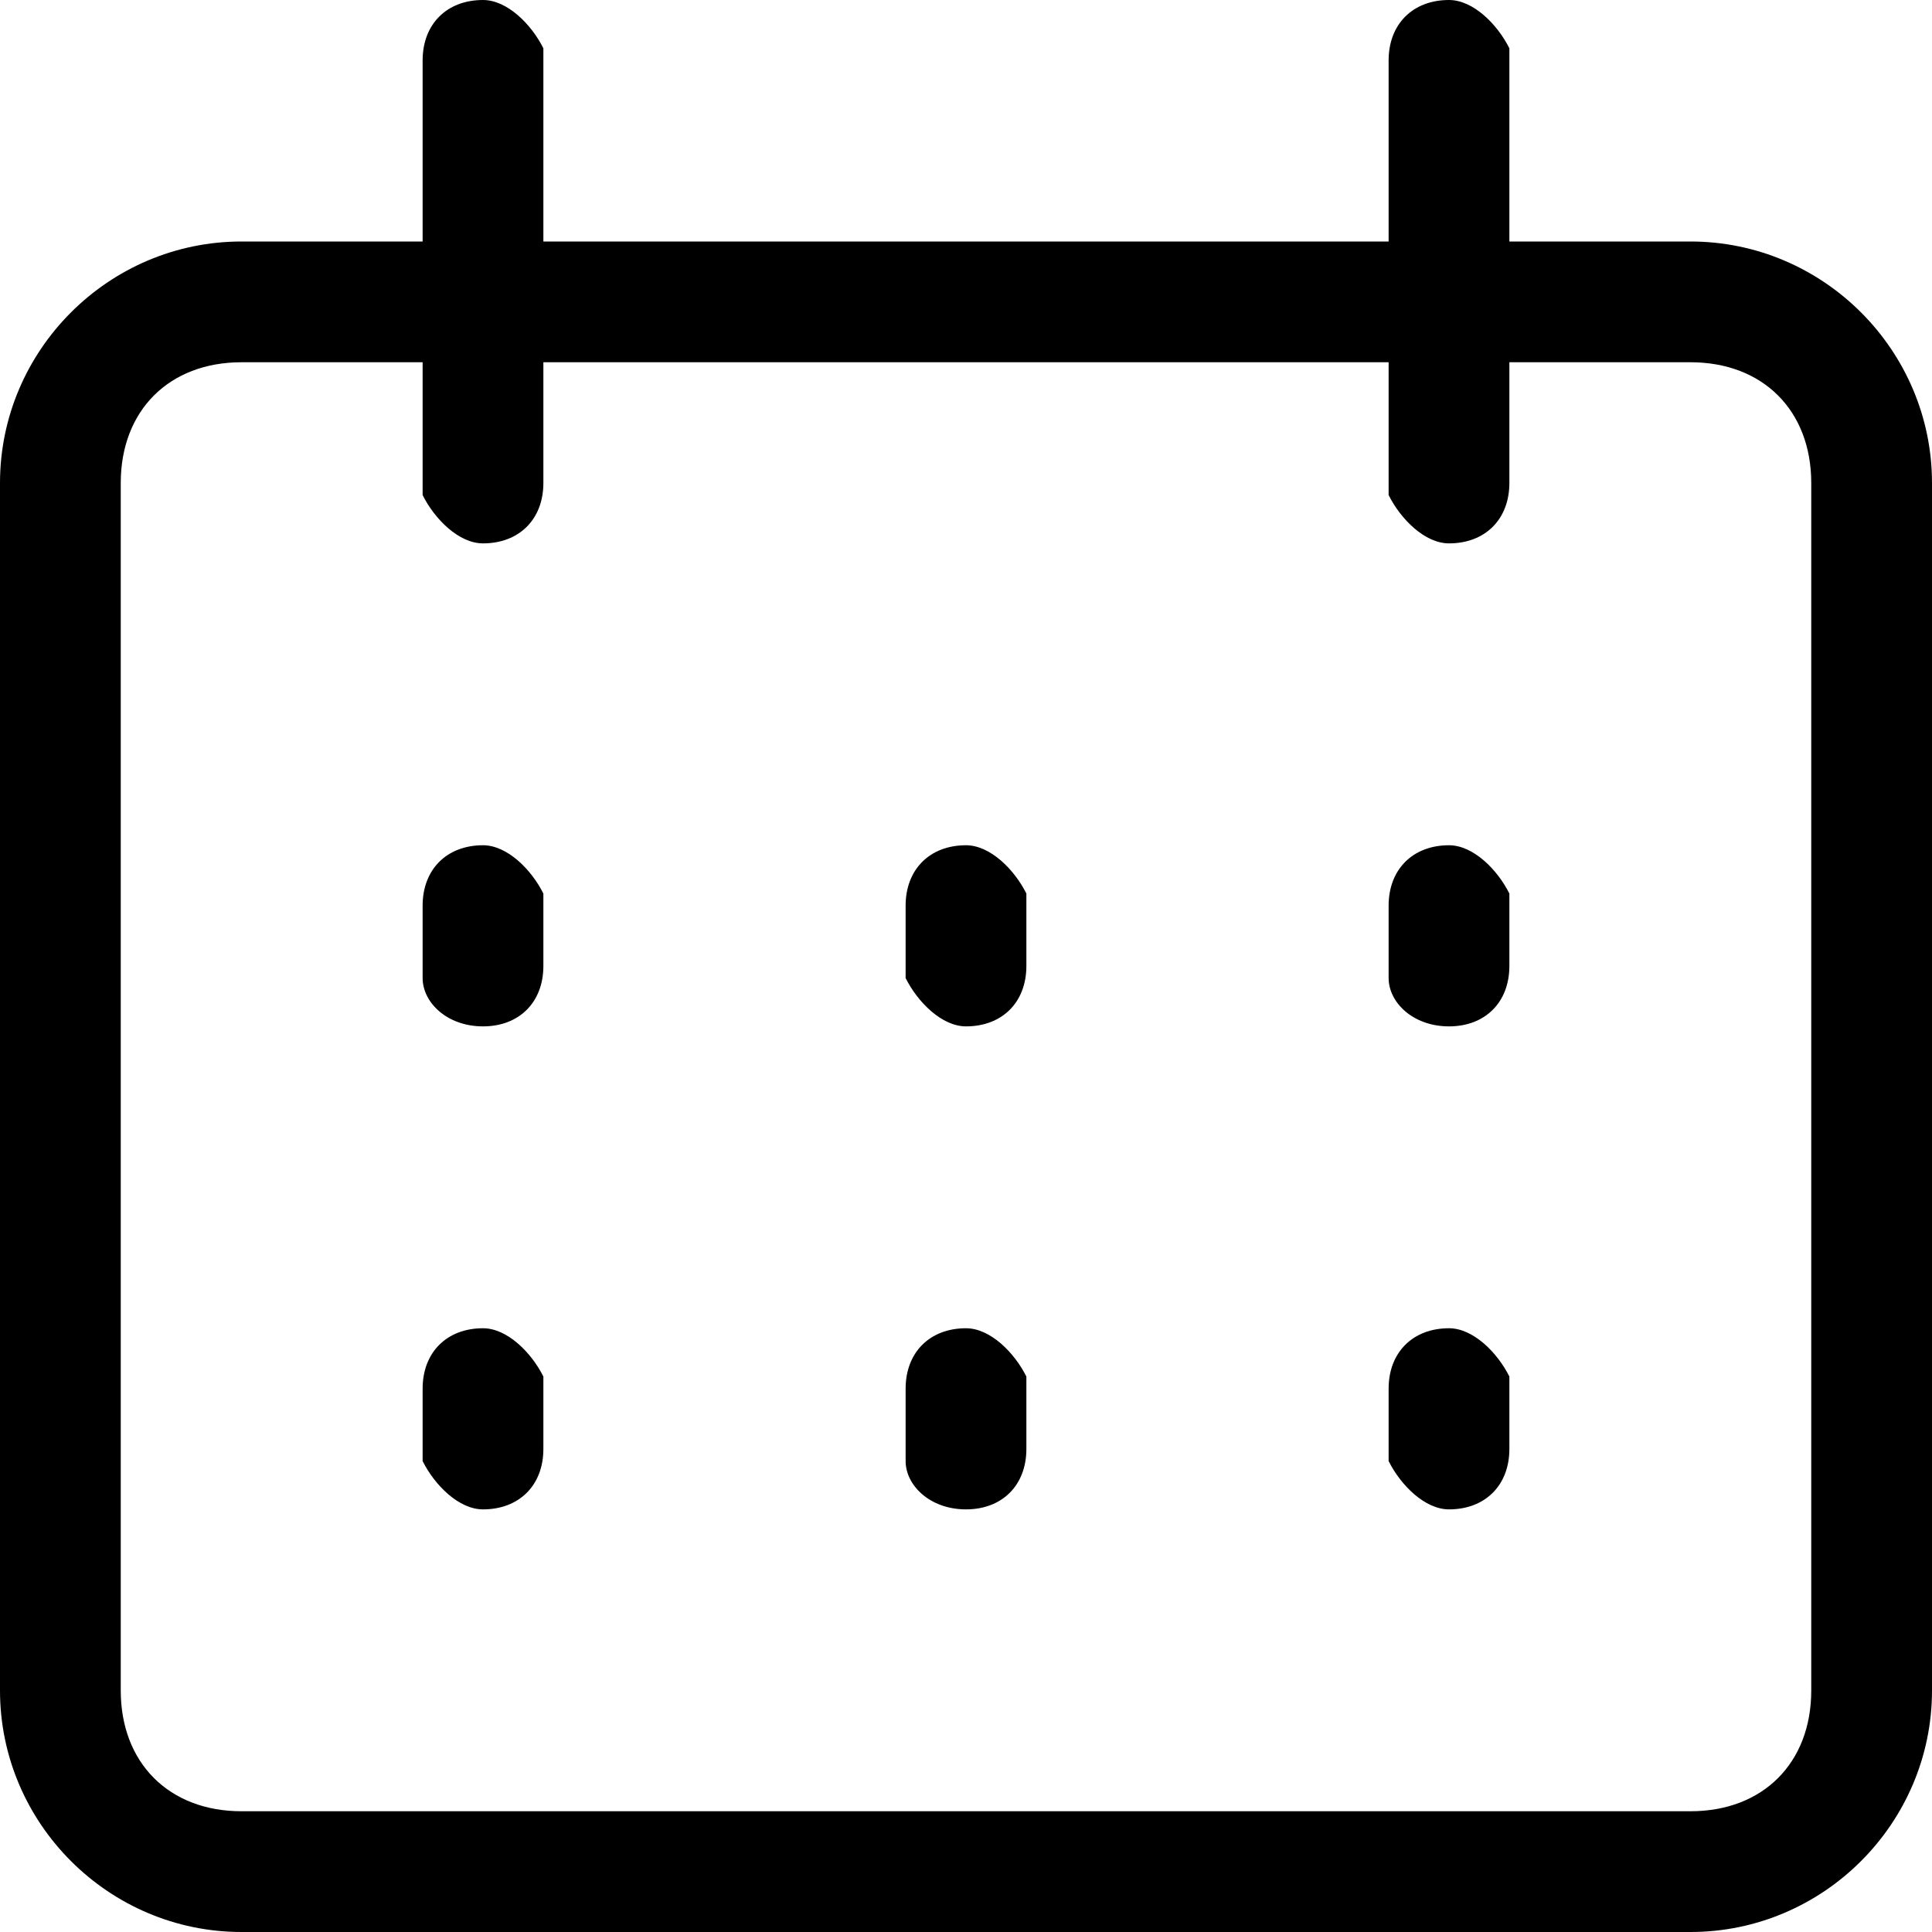 <?xml version="1.0" encoding="utf-8"?>
<!-- 
  Copyright (c) 2022, WSO2 LLC. (http://www.wso2.com). All Rights Reserved.
 
 - This software is the property of WSO2 Inc. and its suppliers, if any.
 - Dissemination of any information or reproduction of any material contained
 - herein is strictly forbidden, unless permitted by WSO2 in accordance with
 - the WSO2 Commercial License available at http://wso2.com/licenses.
 - For specific language governing the permissions and limitations under
 - this license, please see the license as well as any agreement you’ve
 - entered into with WSO2 governing the purchase of this software and any
 - associated services.
 -->
 <svg version="1.1" id="Layer_1" x="0px" y="0px" viewBox="0 0 16 16">
<path class="st0" d="M4,0c0.2,0,0.4,0.2,0.5,0.4l0,0.1V2h7V0.5C11.5,0.2,11.7,0,12,0c0.2,0,0.4,0.2,0.5,0.4l0,0.1V2H14
	c1.1,0,2,0.9,2,2v10c0,1.1-0.9,2-2,2H2c-1.1,0-2-0.9-2-2V4c0-1.1,0.9-2,2-2h1.5V0.5C3.5,0.2,3.7,0,4,0z M3.5,3H2C1.4,3,1,3.4,1,4v10
	c0,0.6,0.4,1,1,1h12c0.6,0,1-0.4,1-1V4c0-0.6-0.4-1-1-1h-1.5v1c0,0.3-0.2,0.5-0.5,0.5c-0.2,0-0.4-0.2-0.5-0.4l0-0.1V3h-7v1
	c0,0.3-0.2,0.5-0.5,0.5c-0.2,0-0.4-0.2-0.5-0.4l0-0.1V3z M4,11c0.2,0,0.4,0.2,0.5,0.4l0,0.1V12c0,0.3-0.2,0.5-0.5,0.5
	c-0.2,0-0.4-0.2-0.5-0.4l0-0.1v-0.5C3.5,11.2,3.7,11,4,11z M8.5,11.4C8.4,11.2,8.2,11,8,11c-0.3,0-0.5,0.2-0.5,0.5V12l0,0.1
	c0,0.2,0.2,0.4,0.5,0.4c0.3,0,0.5-0.2,0.5-0.5L8.5,11.4L8.5,11.4z M12,11c0.2,0,0.4,0.2,0.5,0.4l0,0.1V12c0,0.3-0.2,0.5-0.5,0.5
	c-0.2,0-0.4-0.2-0.5-0.4l0-0.1v-0.5C11.5,11.2,11.7,11,12,11z M4.5,7.4C4.4,7.2,4.2,7,4,7C3.7,7,3.5,7.2,3.5,7.5V8l0,0.1
	c0,0.2,0.2,0.4,0.5,0.4c0.3,0,0.5-0.2,0.5-0.5L4.5,7.4L4.5,7.4z M8,7c0.2,0,0.4,0.2,0.5,0.4l0,0.1V8c0,0.3-0.2,0.5-0.5,0.5
	c-0.2,0-0.4-0.2-0.5-0.4l0-0.1V7.5C7.5,7.2,7.7,7,8,7z M12.5,7.4C12.4,7.2,12.2,7,12,7c-0.3,0-0.5,0.2-0.5,0.5V8l0,0.1
	c0,0.2,0.2,0.4,0.5,0.4c0.3,0,0.5-0.2,0.5-0.5L12.5,7.4L12.5,7.4z"/>
</svg>
